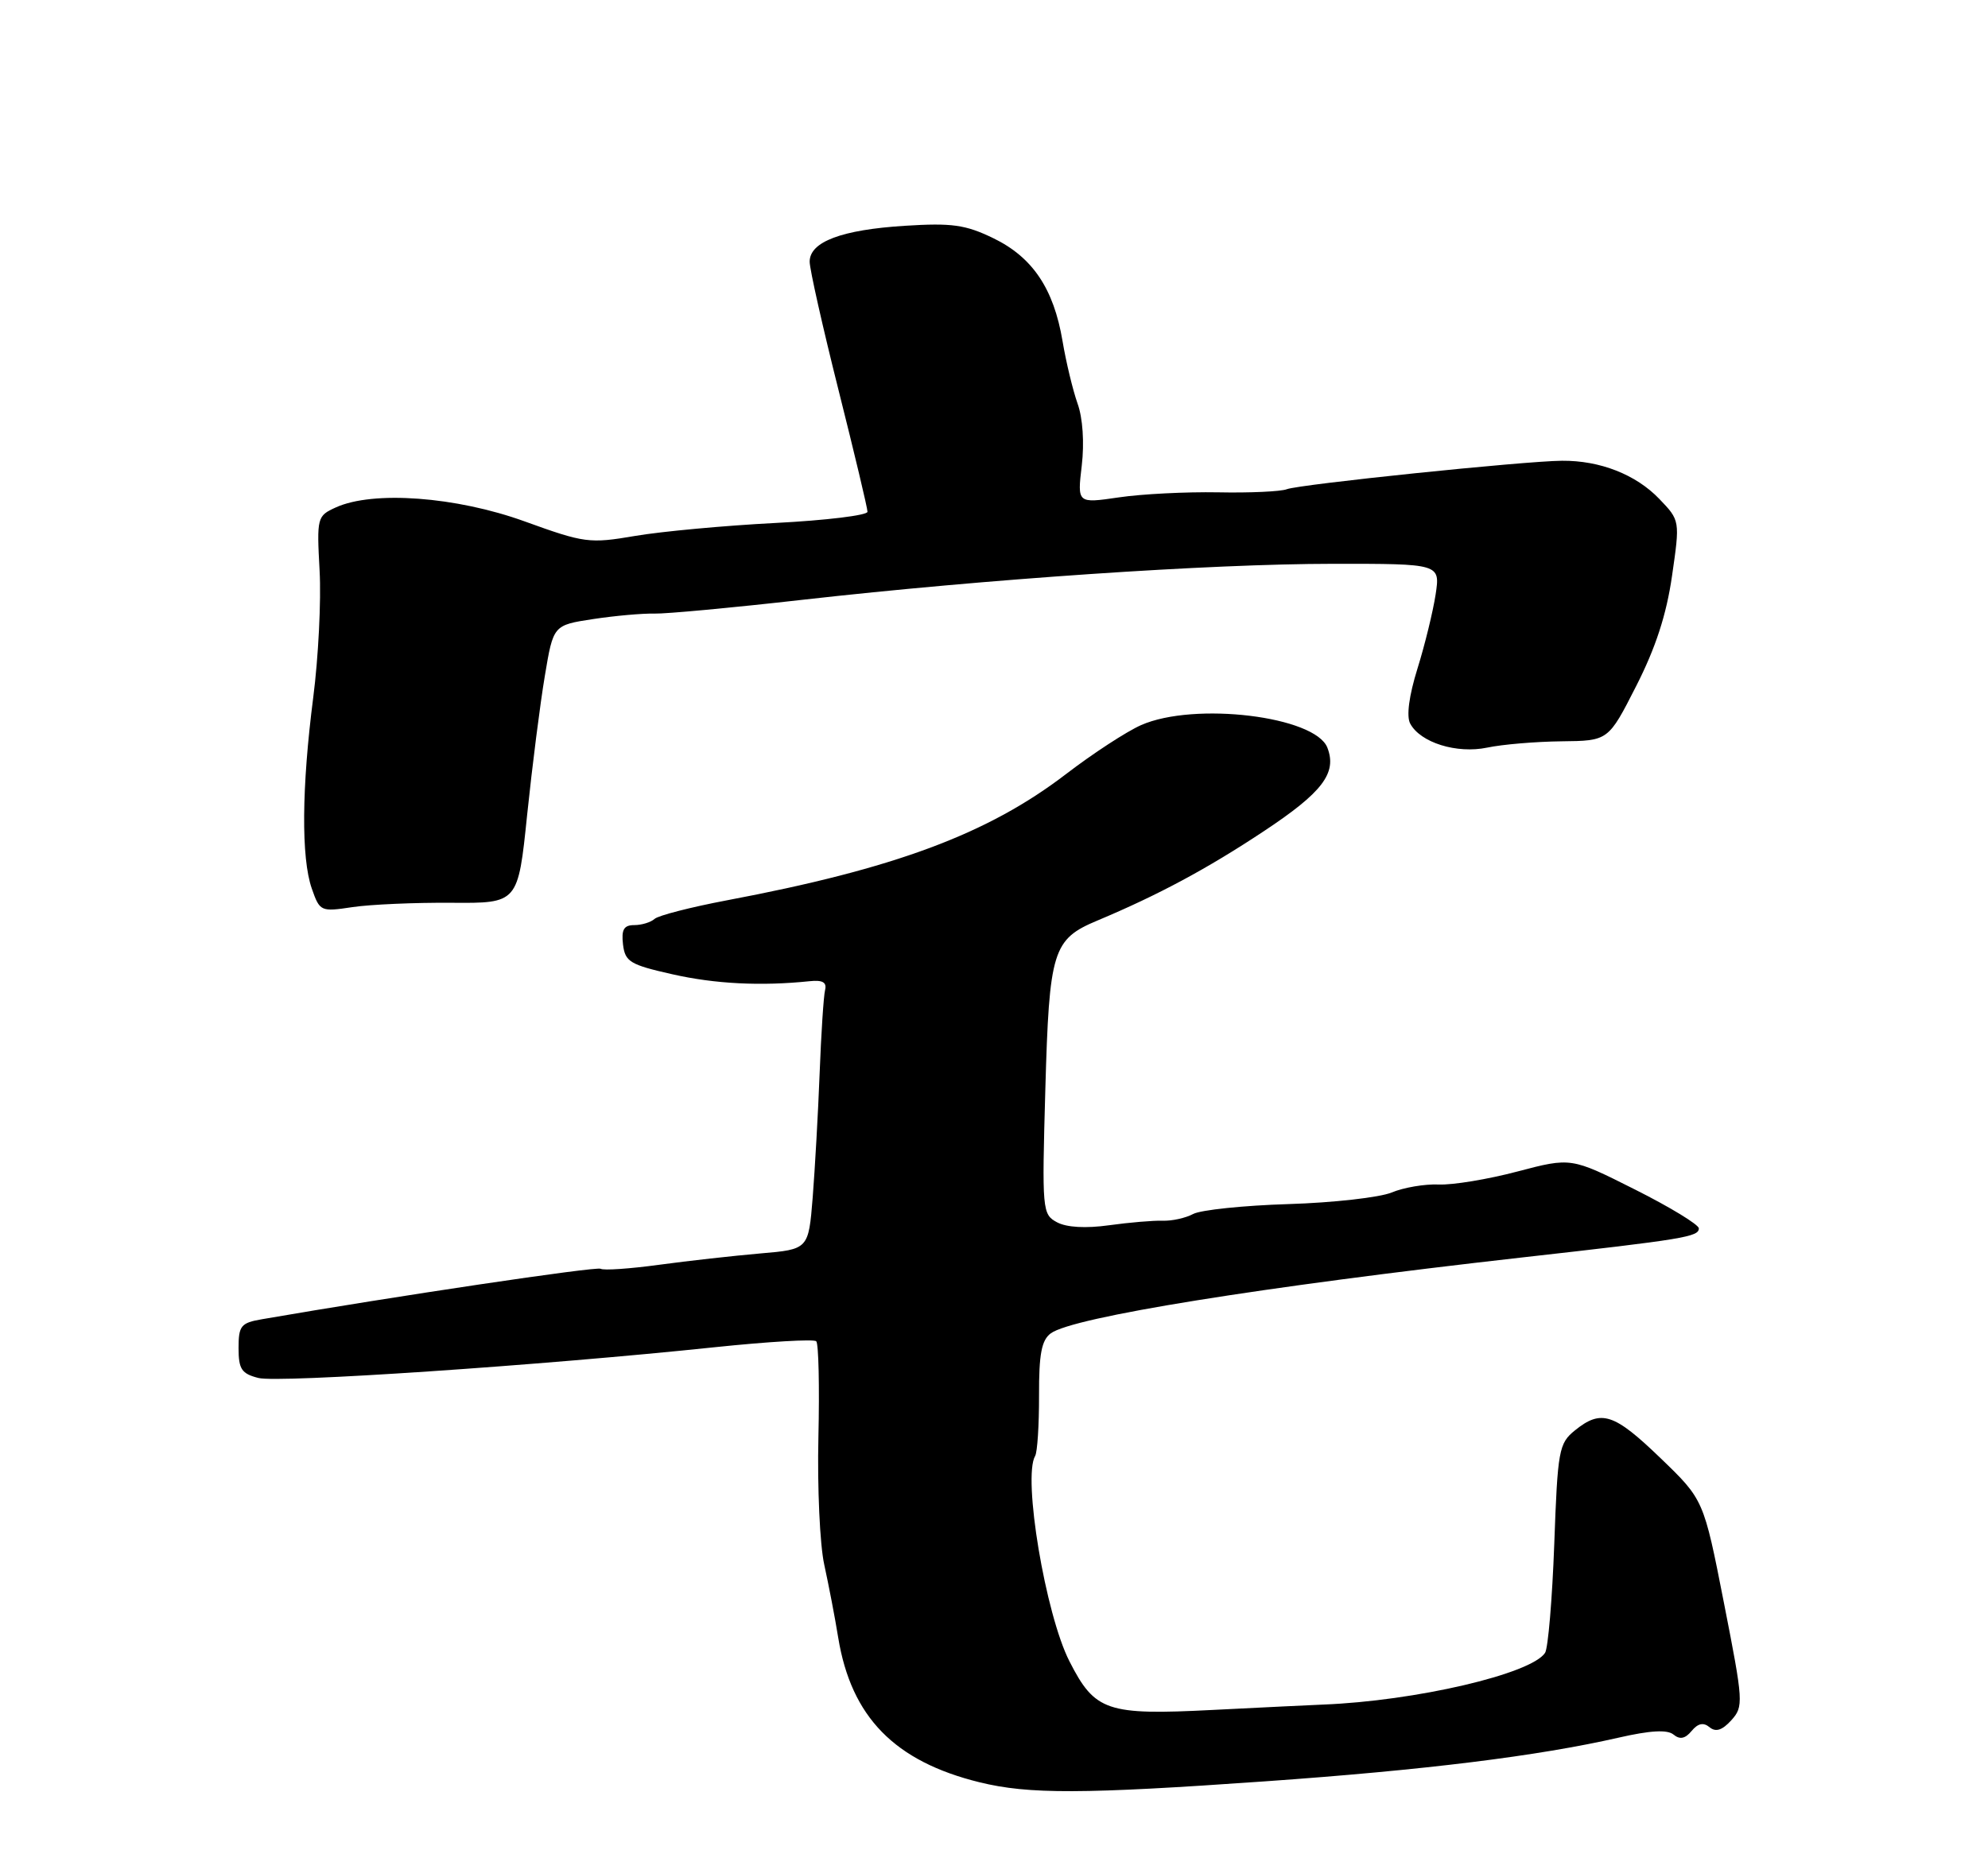 <?xml version="1.0" encoding="UTF-8" standalone="no"?>
<!DOCTYPE svg PUBLIC "-//W3C//DTD SVG 1.1//EN" "http://www.w3.org/Graphics/SVG/1.1/DTD/svg11.dtd" >
<svg xmlns="http://www.w3.org/2000/svg" xmlns:xlink="http://www.w3.org/1999/xlink" version="1.1" viewBox="0 0 275 256">
 <g >
 <path fill="currentColor"
d=" M 175.00 246.47 C 197.11 244.91 212.70 242.98 223.88 240.43 C 228.29 239.42 230.64 239.29 231.50 240.00 C 232.37 240.72 233.11 240.58 234.00 239.50 C 234.88 238.44 235.64 238.28 236.48 238.98 C 237.34 239.69 238.23 239.41 239.49 238.02 C 241.21 236.11 241.17 235.51 238.47 221.77 C 235.67 207.50 235.67 207.50 229.70 201.75 C 223.26 195.54 221.50 194.97 217.86 197.91 C 215.64 199.71 215.47 200.62 215.00 213.66 C 214.72 221.27 214.15 228.03 213.73 228.69 C 211.83 231.61 195.80 235.35 183.00 235.85 C 181.62 235.90 174.77 236.24 167.76 236.59 C 153.10 237.34 151.46 236.78 147.94 229.87 C 144.62 223.37 141.45 204.41 143.19 201.45 C 143.50 200.93 143.74 197.17 143.73 193.09 C 143.71 187.34 144.08 185.42 145.36 184.48 C 148.42 182.24 174.36 178.07 210.50 173.99 C 233.01 171.46 235.00 171.13 235.00 169.96 C 235.00 169.45 231.02 167.02 226.16 164.58 C 217.33 160.14 217.33 160.14 209.91 162.09 C 205.84 163.17 200.93 163.98 199.00 163.89 C 197.07 163.81 194.15 164.31 192.50 165.00 C 190.85 165.68 184.43 166.41 178.23 166.60 C 172.03 166.79 166.10 167.41 165.05 167.97 C 164.01 168.53 162.10 168.95 160.83 168.90 C 159.55 168.86 156.21 169.14 153.41 169.53 C 150.20 169.98 147.54 169.83 146.22 169.12 C 144.17 168.02 144.13 167.49 144.60 150.76 C 145.14 131.50 145.61 129.96 151.80 127.37 C 160.23 123.83 166.96 120.22 174.79 115.03 C 182.94 109.64 184.97 106.97 183.62 103.46 C 181.95 99.10 165.22 97.07 157.84 100.33 C 155.83 101.22 151.17 104.26 147.48 107.09 C 136.64 115.40 123.74 120.20 100.50 124.58 C 95.55 125.52 91.07 126.67 90.55 127.14 C 90.03 127.61 88.76 128.00 87.73 128.00 C 86.30 128.00 85.94 128.62 86.18 130.67 C 86.47 133.07 87.14 133.48 93.00 134.80 C 98.90 136.14 105.28 136.46 112.00 135.76 C 113.80 135.57 114.40 135.92 114.13 137.00 C 113.93 137.82 113.59 143.00 113.38 148.50 C 113.17 154.00 112.73 161.73 112.42 165.68 C 111.84 172.86 111.84 172.86 105.17 173.43 C 101.50 173.75 95.20 174.45 91.16 175.00 C 87.12 175.55 83.49 175.80 83.09 175.55 C 82.51 175.20 54.56 179.36 36.25 182.53 C 33.32 183.03 33.00 183.43 33.00 186.53 C 33.00 189.44 33.42 190.07 35.75 190.66 C 38.56 191.38 74.85 188.93 98.91 186.40 C 106.29 185.63 112.59 185.26 112.91 185.58 C 113.24 185.91 113.37 191.87 113.21 198.84 C 113.05 205.80 113.41 213.75 114.02 216.50 C 114.62 219.25 115.50 223.79 115.95 226.59 C 117.75 237.57 123.75 243.71 135.50 246.60 C 142.29 248.27 149.77 248.25 175.00 246.47 Z  M 62.46 124.91 C 71.66 124.98 71.66 124.98 72.92 112.74 C 73.62 106.01 74.72 97.35 75.37 93.50 C 76.54 86.50 76.54 86.50 82.02 85.66 C 85.04 85.20 88.85 84.86 90.50 84.90 C 92.15 84.94 101.38 84.08 111.00 82.99 C 136.42 80.12 167.31 78.02 184.36 78.01 C 199.23 78.00 199.23 78.00 198.59 82.25 C 198.23 84.59 197.11 89.20 196.08 92.50 C 194.91 96.26 194.53 99.10 195.07 100.11 C 196.47 102.75 201.51 104.32 205.73 103.44 C 207.81 103.00 212.42 102.61 215.99 102.57 C 222.48 102.50 222.48 102.50 226.33 94.93 C 229.02 89.65 230.52 85.05 231.29 79.69 C 232.40 72.02 232.40 72.02 229.53 69.03 C 226.30 65.66 221.34 63.71 216.07 63.75 C 210.85 63.79 179.76 67.01 178.00 67.69 C 177.18 68.01 172.90 68.21 168.50 68.12 C 164.10 68.04 157.92 68.35 154.76 68.82 C 149.02 69.66 149.02 69.66 149.64 64.42 C 150.01 61.27 149.78 57.83 149.06 55.84 C 148.41 54.00 147.47 50.11 146.98 47.19 C 145.76 39.93 142.83 35.58 137.39 32.95 C 133.55 31.09 131.67 30.83 125.18 31.24 C 116.42 31.79 112.00 33.45 112.00 36.21 C 112.00 37.24 113.80 45.25 116.00 54.00 C 118.20 62.75 120.00 70.31 120.00 70.81 C 120.00 71.30 114.26 72.00 107.25 72.36 C 100.24 72.72 91.52 73.53 87.87 74.15 C 81.53 75.23 80.86 75.14 72.57 72.14 C 63.09 68.71 51.60 67.86 46.45 70.21 C 43.87 71.38 43.81 71.60 44.21 78.96 C 44.44 83.11 44.04 91.00 43.33 96.50 C 41.73 108.93 41.65 118.71 43.13 122.94 C 44.24 126.12 44.36 126.17 48.76 125.51 C 51.24 125.14 57.41 124.87 62.46 124.91 Z "/>
</g>
</svg>